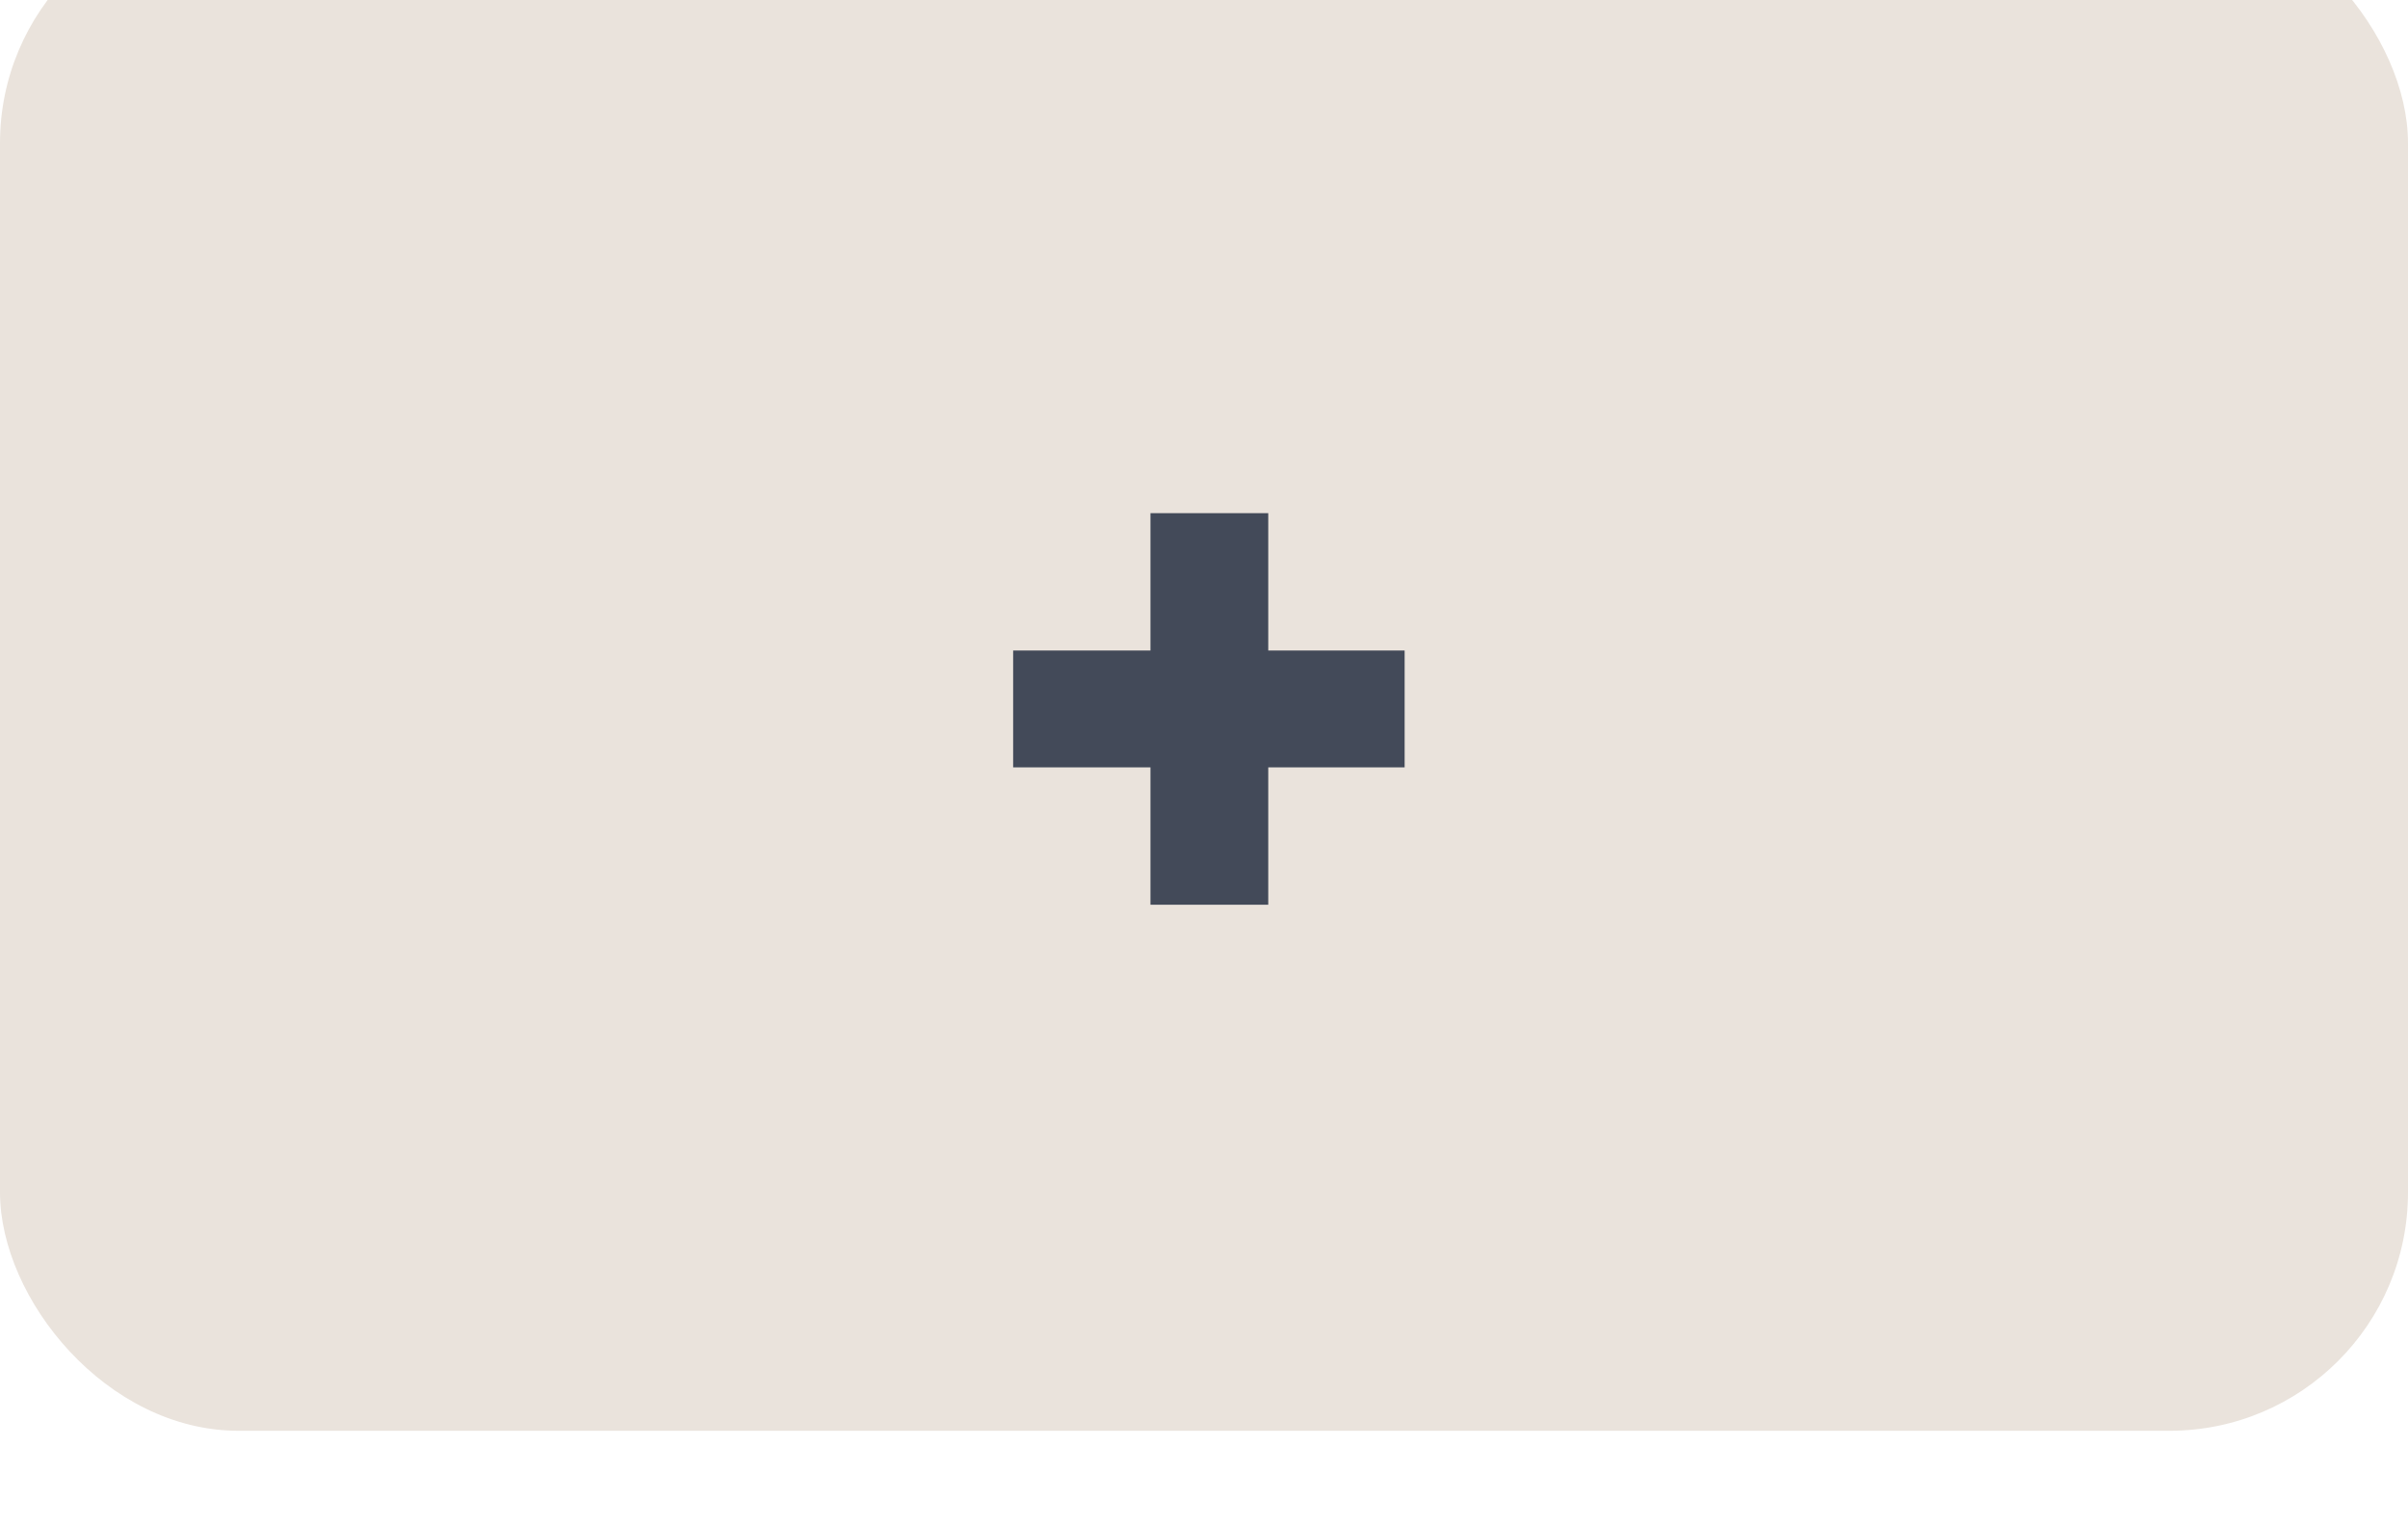<svg width="101" height="64" viewBox="0 0 101 64" fill="none" xmlns="http://www.w3.org/2000/svg">
<g clip-path="url(#clip0_0_673)">
<g filter="url(#filter0_i_0_673)">
<rect width="101" height="64" rx="10" fill="#EAE3DC"/>
</g>
<path d="M53.195 32.18V37.94H48.255V32.18H42.495V27.28H48.255V21.52H53.195V27.28H58.915V32.18H53.195Z" fill="#434A59"/>
</g>
<defs>
<filter id="filter0_i_0_673" x="0" y="0" width="101" height="64" filterUnits="userSpaceOnUse" color-interpolation-filters="sRGB">
<feFlood flood-opacity="0" result="BackgroundImageFix"/>
<feBlend mode="normal" in="SourceGraphic" in2="BackgroundImageFix" result="shape"/>
<feColorMatrix in="SourceAlpha" type="matrix" values="0 0 0 0 0 0 0 0 0 0 0 0 0 0 0 0 0 0 127 0" result="hardAlpha"/>
<feOffset dy="-4"/>
<feComposite in2="hardAlpha" operator="arithmetic" k2="-1" k3="1"/>
<feColorMatrix type="matrix" values="0 0 0 0 0.702 0 0 0 0 0.642 0 0 0 0 0.594 0 0 0 1 0"/>
<feBlend mode="normal" in2="shape" result="effect1_innerShadow_0_673"/>
</filter>
<clipPath id="clip0_0_673">
<rect width="101" height="64" fill="white"/>
</clipPath>
</defs>
</svg>
